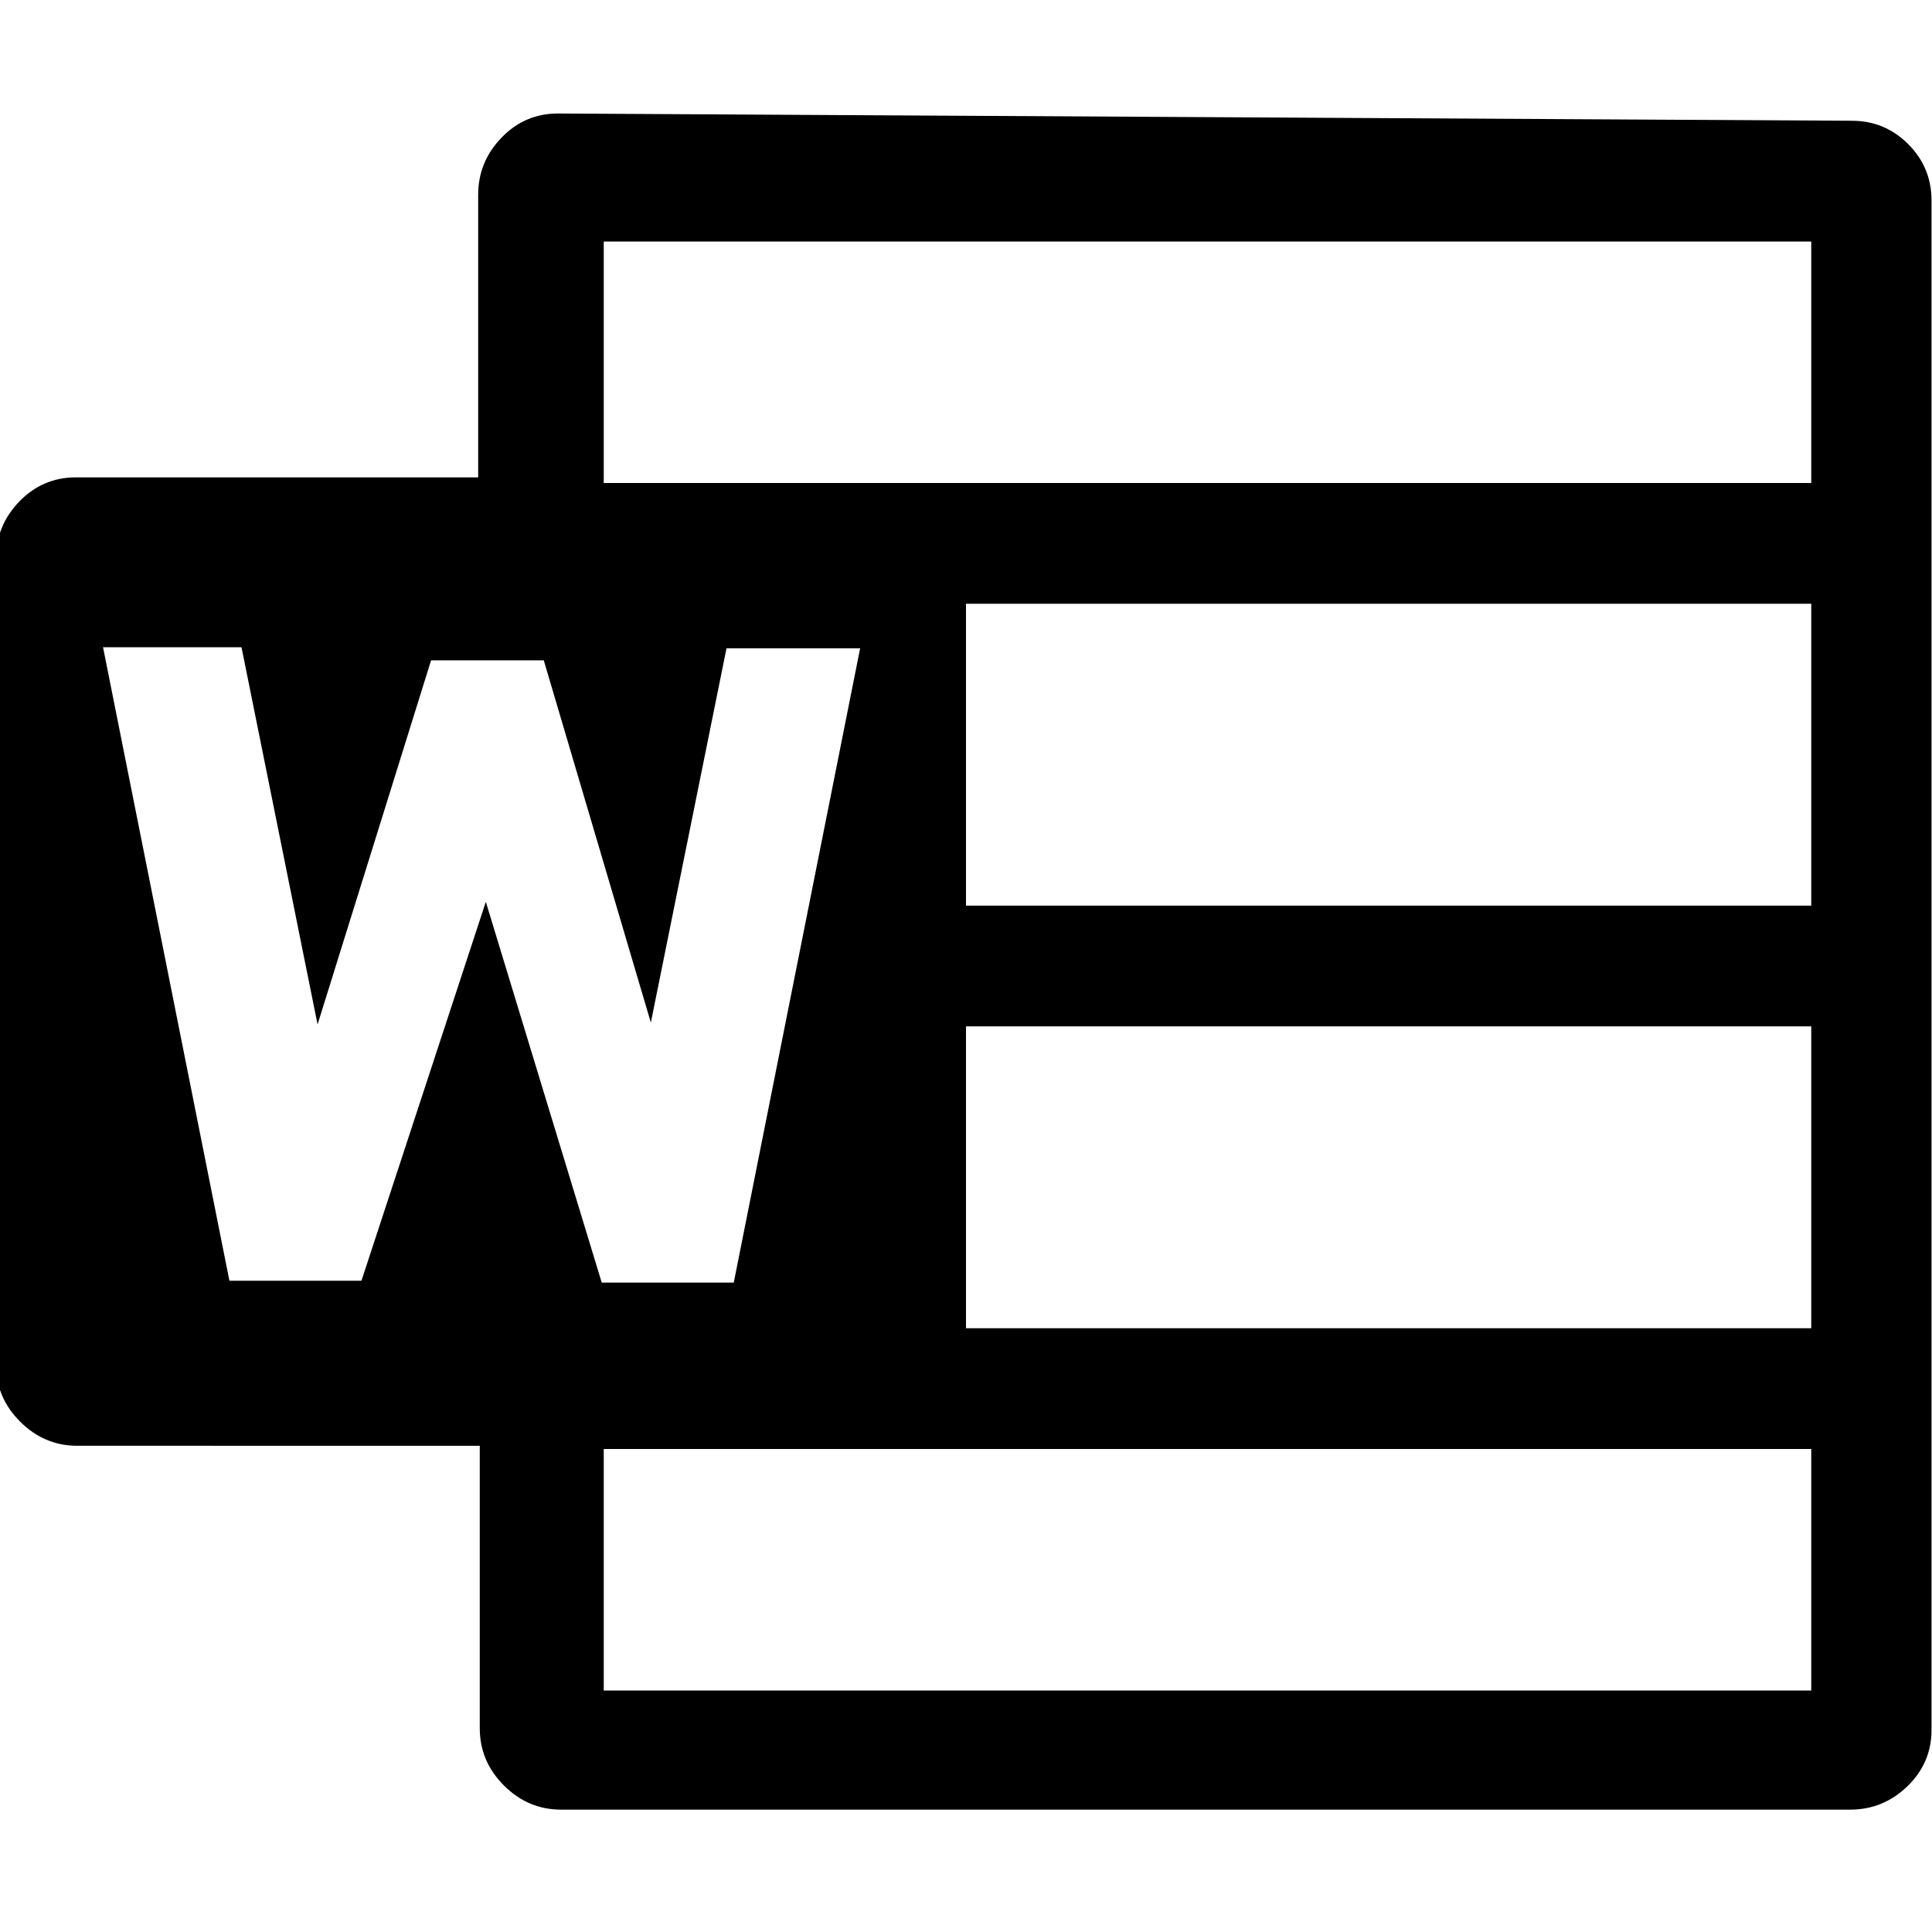 <svg viewBox="0 0 24 24" xmlns="http://www.w3.org/2000/svg"><path d="M23.004 1.5q.41 0 .7.29t.29.7v19q0 .41-.3.7t-.71.29H6.97q-.41 0-.71-.3t-.3-.71v-3.51H.96q-.41 0-.71-.3t-.3-.71V6.94q0-.41.29-.71t.703-.3H5.94V2.42q0-.41.29-.71t.7-.3ZM6.035 11.203l1.44 4.73h1.64l1.57-7.88h-1.66l-.94 4.65 -1.33-4.5h-1.4l-1.41 4.523L3 8.04H1.28l1.57 7.87h1.64ZM22.5 21v-3h-15v3Zm0-4.5v-3.75H12v3.75Zm0-5.25V7.5H12v3.75Zm0-5.25V3h-15v3Z"/></svg>